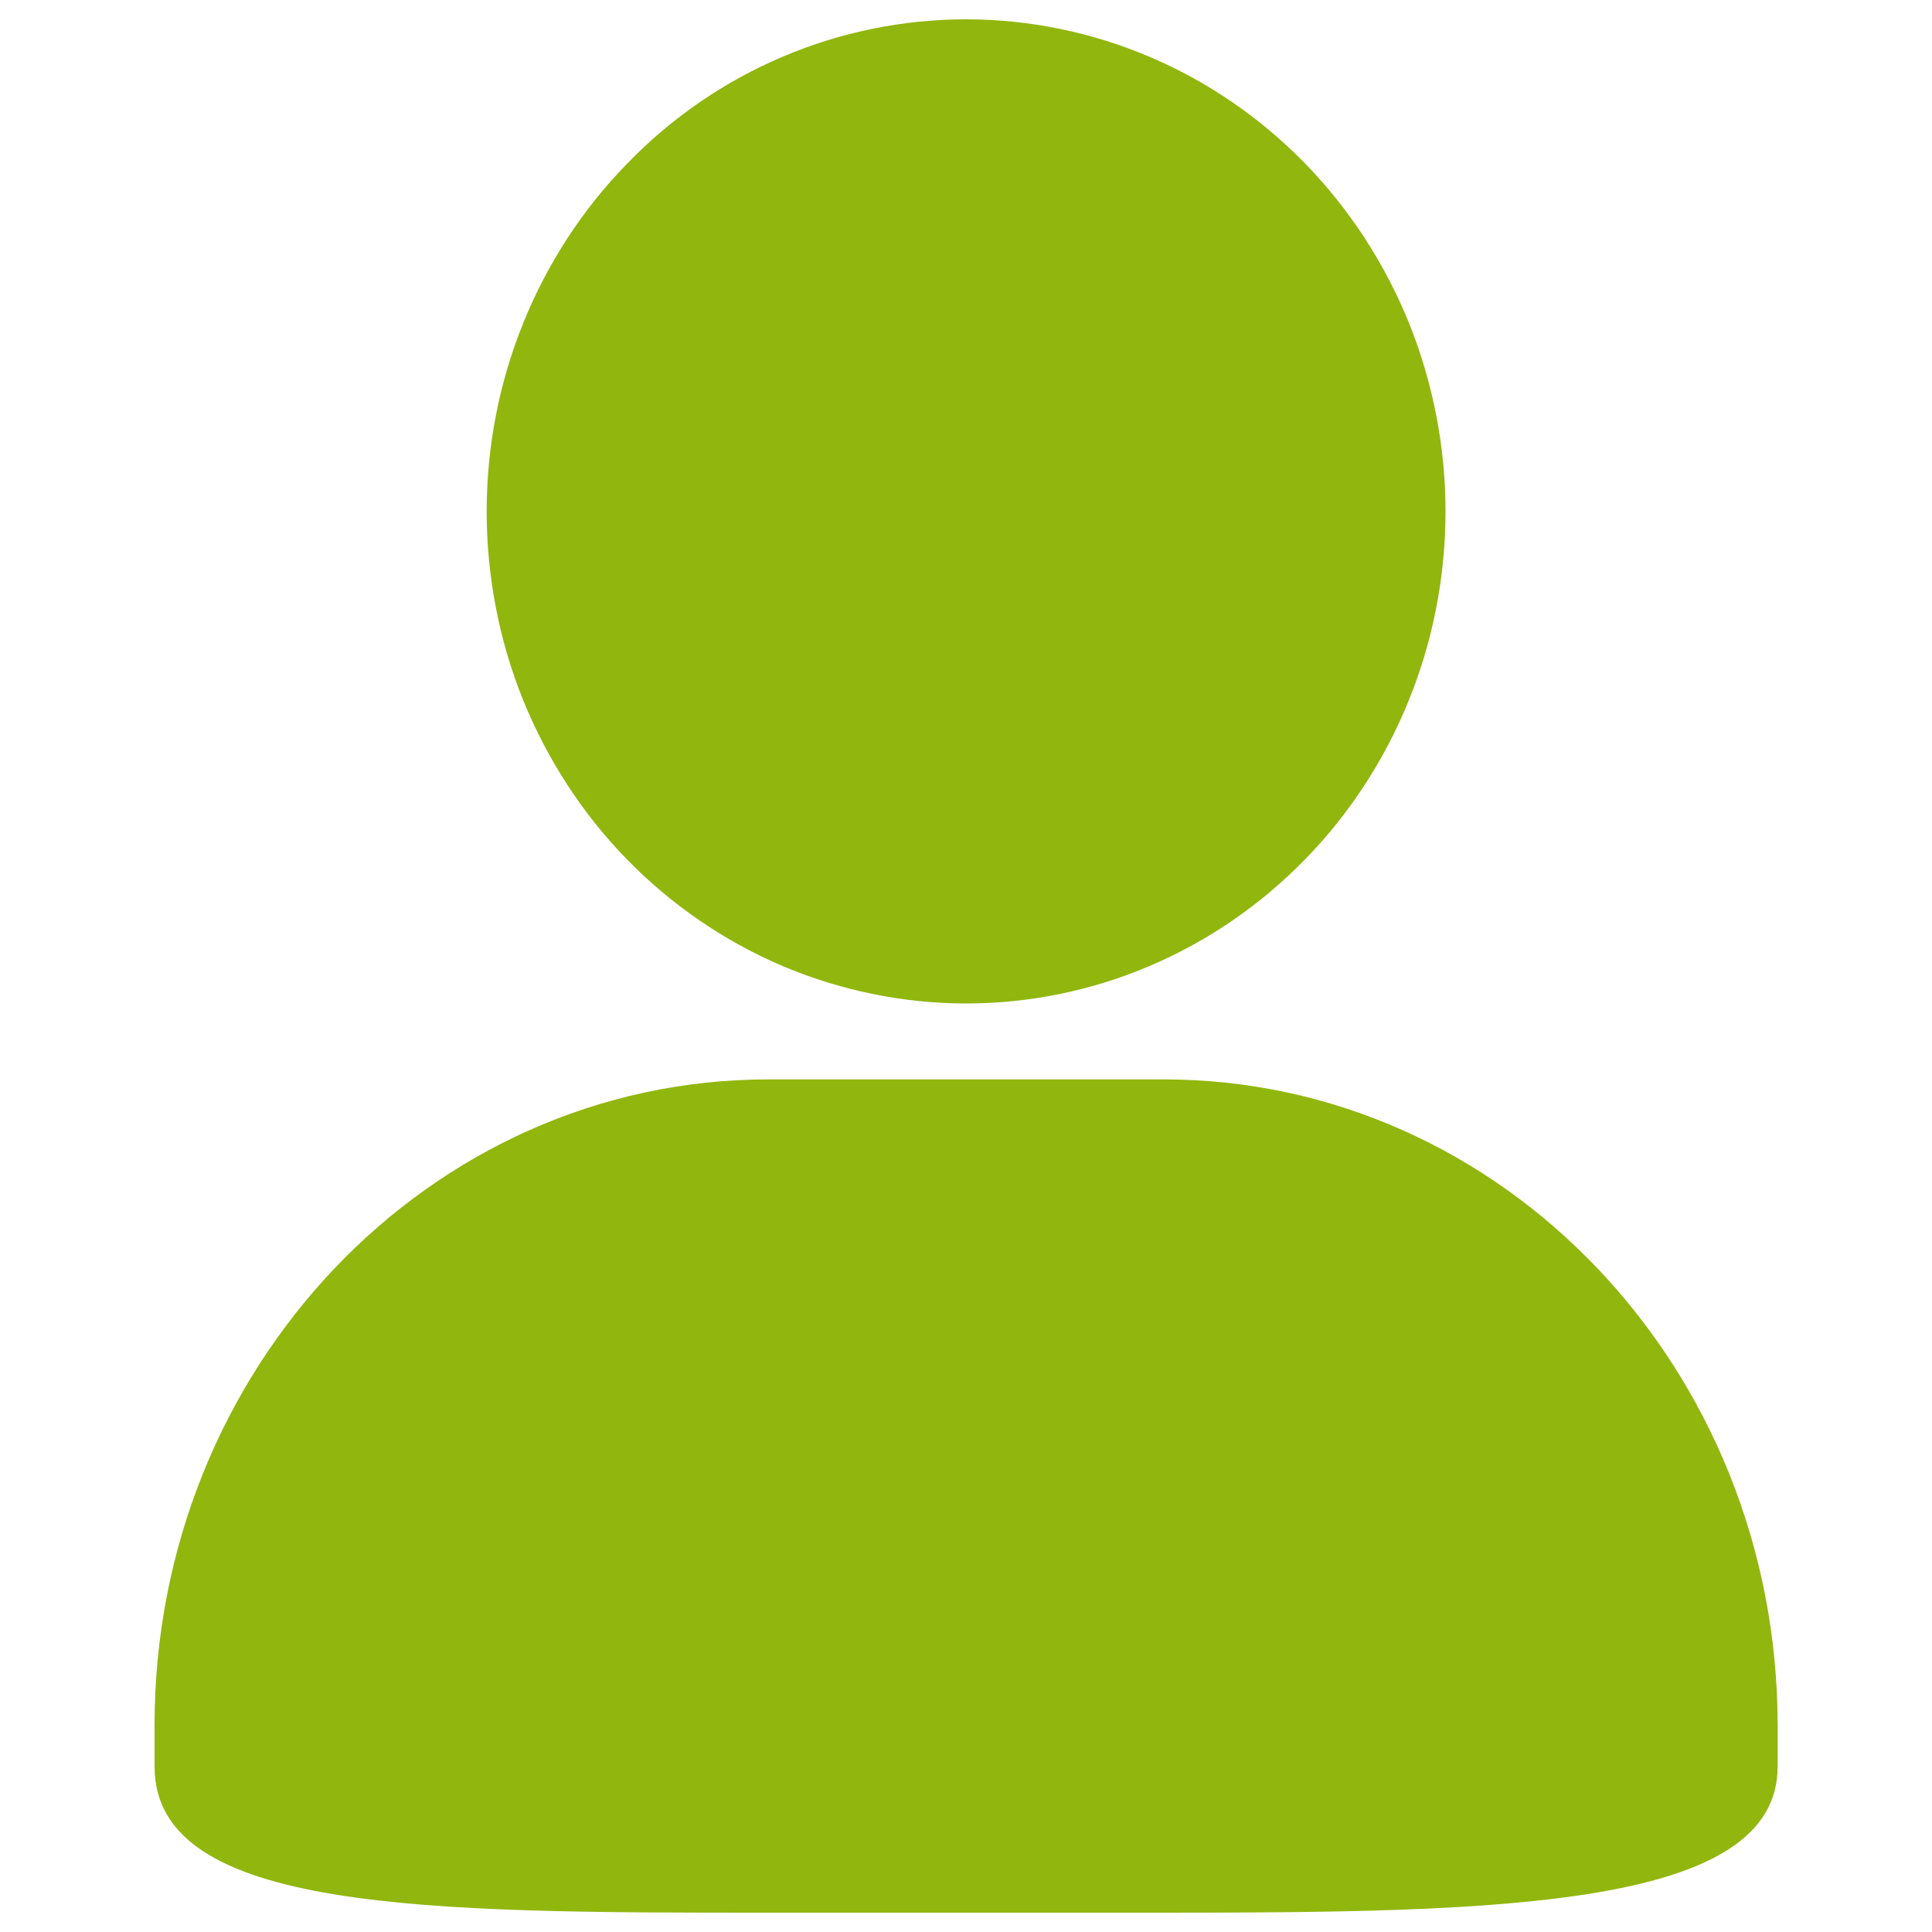 <?xml version="1.0" encoding="utf-8"?>
<!-- Svg Vector Icons : http://www.onlinewebfonts.com/icon -->
<!DOCTYPE svg PUBLIC "-//W3C//DTD SVG 1.1//EN" "http://www.w3.org/Graphics/SVG/1.1/DTD/svg11.dtd">
<svg version="1.1" xmlns="http://www.w3.org/2000/svg" xmlns:xlink="http://www.w3.org/1999/xlink" x="0px" y="0px" viewBox="0 0 1000 1000" enable-background="new 0 0 1000 1000" xml:space="preserve" fill="#91b60e" width="16px" height="16px">
<g><path d="M602.4,558.7H397.6C222.2,558.7,80,708.5,80,892.9v21.5c0,75.5,142.1,75.6,317.6,75.6h204.9c175.3,0,317.6-2.8,317.6-75.6v-21.5C920,708.5,777.8,558.7,602.4,558.7L602.4,558.7z M251.9,264.8c0-33.4,6.4-66.7,18.9-97.5c12.4-30.8,30.8-59.1,53.8-82.6C347.5,61,375,42.1,405,29.4c30-12.8,62.5-19.4,95-19.4c32.5,0,64.9,6.6,95,19.4c30,12.7,57.5,31.6,80.5,55.2c23,23.6,41.3,51.8,53.8,82.6c12.4,30.8,18.9,64.2,18.9,97.5s-6.4,66.7-18.9,97.5c-12.4,30.8-30.8,59.1-53.8,82.6c-23,23.6-50.5,42.5-80.5,55.2c-30,12.8-62.5,19.4-95,19.4c-32.5,0-64.9-6.7-95-19.4c-30-12.8-57.5-31.6-80.5-55.2c-23-23.5-41.3-51.8-53.8-82.6C258.3,331.4,251.9,298.1,251.9,264.8L251.9,264.8z"/></g>
</svg>